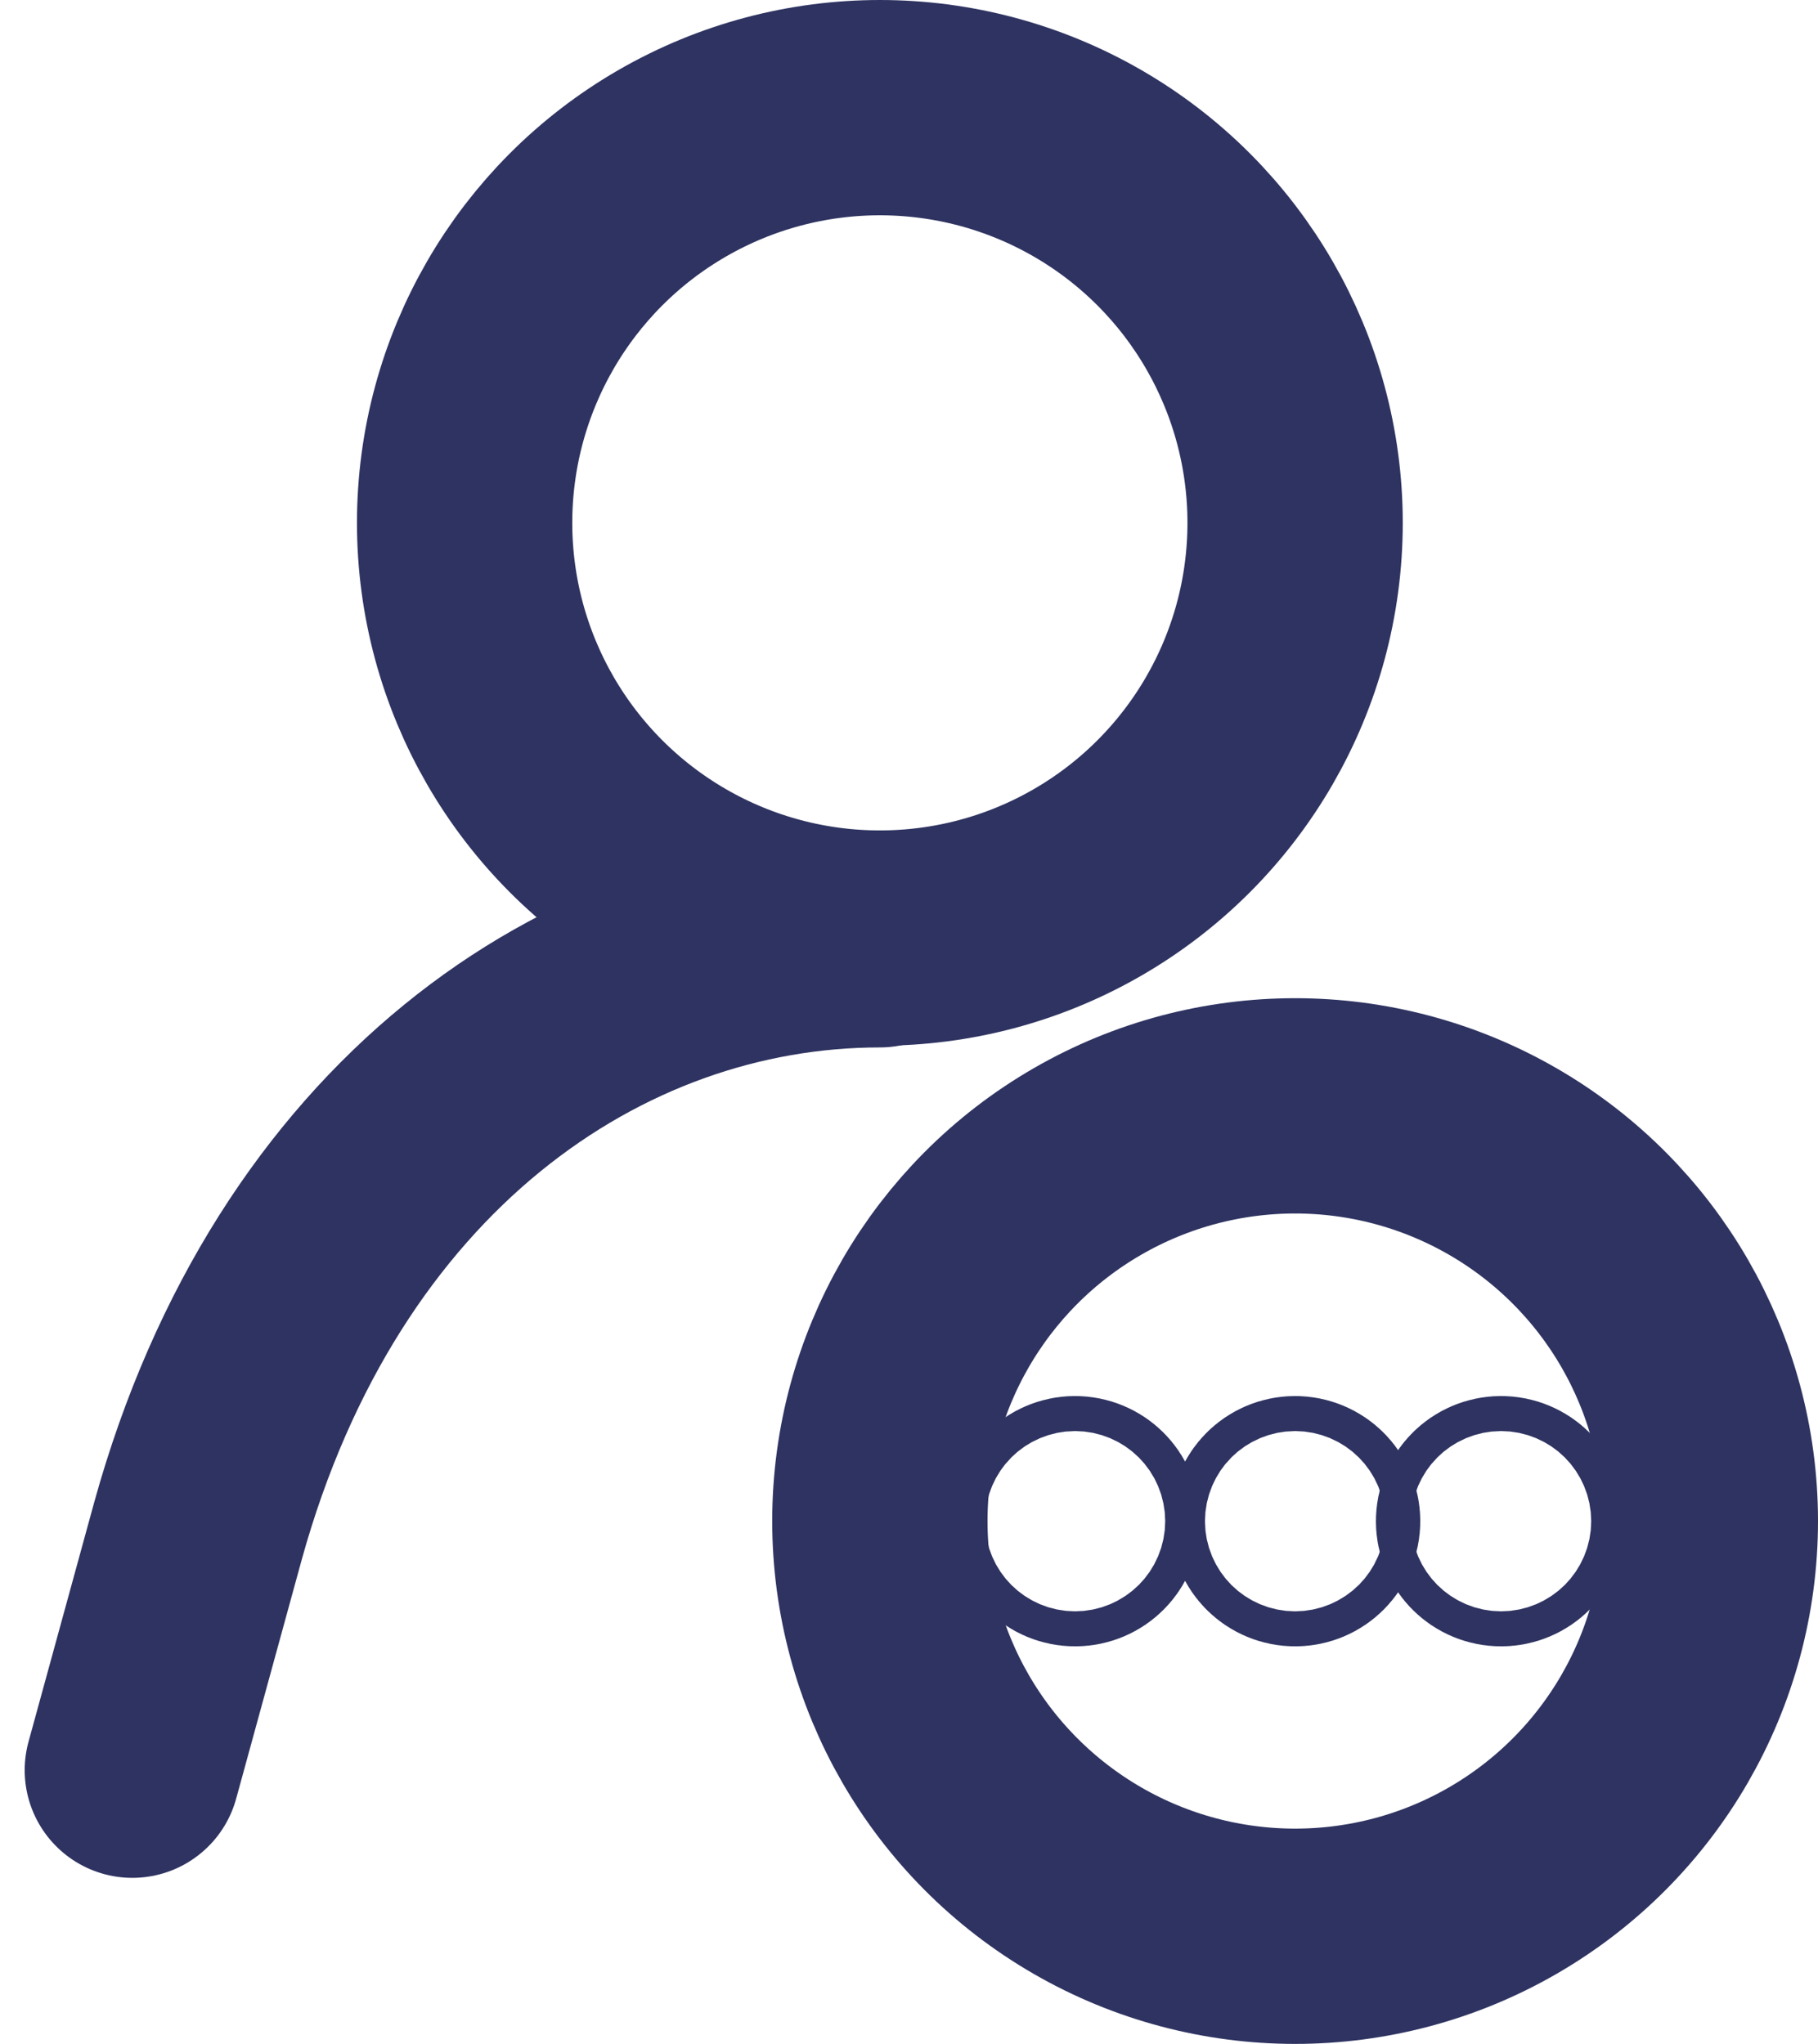 <svg xmlns="http://www.w3.org/2000/svg" width="12.666" height="14.241" viewBox="0 0 12.666 14.241">
  <g id="ic-users-more" transform="translate(-2.078 -0.23)">
    <path id="Caminho_398" data-name="Caminho 398" d="M3,16.786l.457-1.666C4.215,12.383,6.211,11,8.208,11" transform="translate(0 -4.222)" fill="none" stroke="#2e3361" stroke-linecap="round" stroke-linejoin="round" stroke-width="1.5"/>
    <circle id="Elipse_135" data-name="Elipse 135" cx="2.893" cy="2.893" r="2.893" transform="translate(5.315 0.98)" fill="none" stroke="#2e3361" stroke-linecap="round" stroke-linejoin="bevel" stroke-width="1.5"/>
    <circle id="Elipse_136" data-name="Elipse 136" cx="2.893" cy="2.893" r="2.893" transform="translate(8.208 7.935)" fill="none" stroke="#2e3361" stroke-linecap="round" stroke-linejoin="round" stroke-width="1.5"/>
    <circle id="Elipse_137" data-name="Elipse 137" cx="0.122" cy="0.122" r="0.122" transform="translate(10.979 10.707)" fill="none" stroke="#2e3361" stroke-linecap="round" stroke-linejoin="round" stroke-width="1.5"/>
    <circle id="Elipse_138" data-name="Elipse 138" cx="0.122" cy="0.122" r="0.122" transform="translate(9.446 10.707)" fill="none" stroke="#2e3361" stroke-linecap="round" stroke-linejoin="round" stroke-width="1.5"/>
    <circle id="Elipse_139" data-name="Elipse 139" cx="0.122" cy="0.122" r="0.122" transform="translate(12.414 10.707)" fill="none" stroke="#2e3361" stroke-linecap="round" stroke-linejoin="round" stroke-width="1.5"/>
  </g>
</svg>
